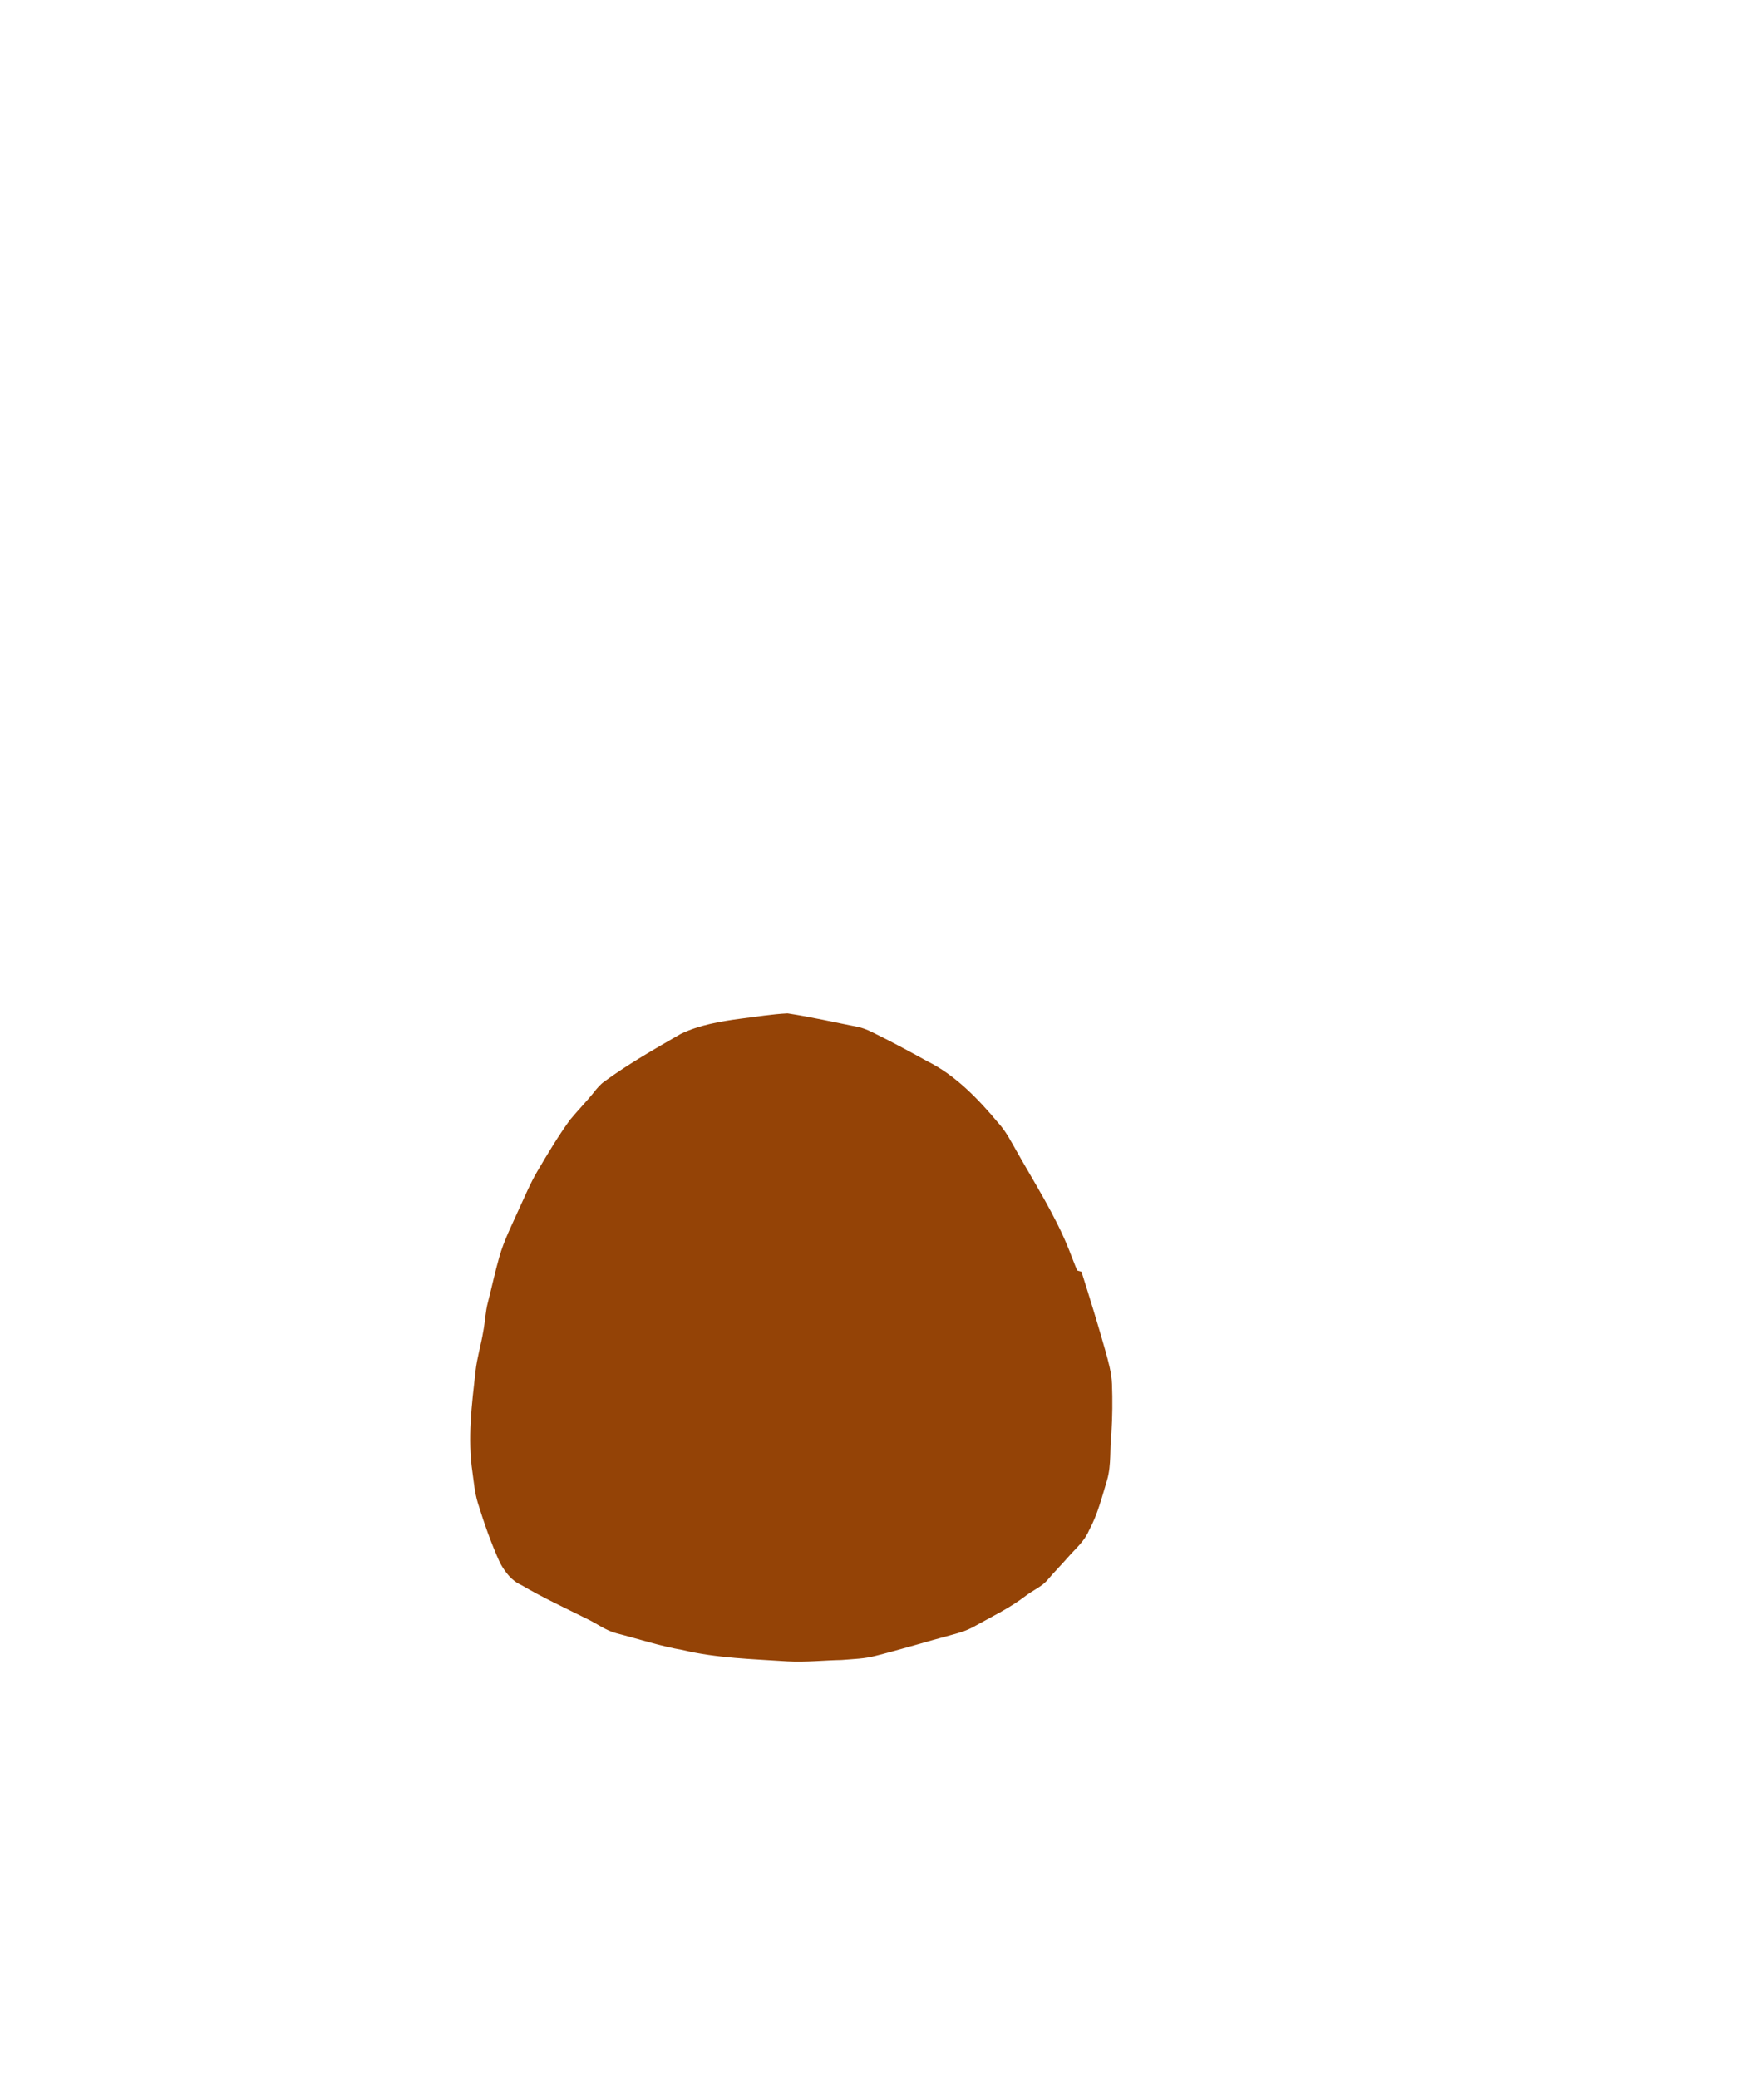 <?xml version="1.0" encoding="UTF-8" standalone="no"?>
<!DOCTYPE svg PUBLIC "-//W3C//DTD SVG 1.1//EN" "http://www.w3.org/Graphics/SVG/1.1/DTD/svg11.dtd">
<svg xmlns="http://www.w3.org/2000/svg" version="1.1" viewBox="0 0 943 1111" width="943.0pt" height="1111.0pt">
<path d="M 0.00 0.00 L 943.00 0.00 L 943.00 1111.00 L 0.00 1111.00 L 0.00 0.00 Z" fill="none" />
<path d="M 420.99 541.72 C 433.44 543.60 445.89 546.46 458.27 548.88 C 461.07 549.42 463.68 550.49 466.23 551.76 C 476.20 556.64 485.97 561.94 495.69 567.30 C 510.66 574.65 523.17 587.69 533.71 600.36 C 537.71 604.71 540.26 609.80 543.16 614.87 C 552.87 632.14 564.25 649.87 571.53 668.26 C 572.99 671.90 574.31 675.58 575.85 679.18 C 576.62 679.40 577.38 679.63 578.14 679.85 C 582.58 693.80 586.86 707.80 590.86 721.88 C 592.50 727.92 594.20 733.58 594.45 739.89 C 594.77 748.58 594.69 757.37 594.15 766.04 C 593.14 774.54 594.21 782.73 591.89 791.01 C 589.08 800.29 586.81 809.54 582.16 818.14 C 579.56 824.23 574.94 827.81 570.74 832.69 C 567.32 836.62 563.64 840.30 560.27 844.26 C 557.12 848.20 552.34 849.96 548.17 853.21 C 539.47 859.86 530.07 864.26 520.57 869.59 C 516.94 871.64 513.03 872.83 509.03 873.89 C 495.36 877.54 481.81 881.72 468.08 885.17 C 462.09 886.76 456.28 886.84 450.00 887.38 C 440.26 887.56 430.69 888.68 420.94 888.12 C 402.56 886.89 383.04 886.41 365.12 882.10 C 353.01 880.01 341.44 876.16 329.56 873.12 C 323.93 871.71 318.92 867.80 313.59 865.31 C 301.87 859.50 290.06 854.00 278.76 847.37 C 273.45 845.00 270.18 840.57 267.39 835.66 C 262.61 825.21 258.78 814.26 255.40 803.28 C 253.76 797.88 253.36 792.59 252.57 787.03 C 249.89 768.84 252.19 751.05 254.21 733.04 C 254.99 725.93 257.11 719.12 258.29 712.03 C 259.37 706.67 259.43 701.27 260.89 695.97 C 262.94 688.00 264.63 679.91 266.91 672.00 C 269.42 663.02 273.91 654.31 277.72 645.74 C 280.84 639.03 283.51 632.50 287.21 626.24 C 292.70 616.88 298.34 607.43 304.71 598.64 C 308.90 593.55 313.57 588.86 317.67 583.68 C 319.29 581.63 320.95 579.66 323.11 578.13 C 335.97 568.69 349.97 560.77 363.77 552.78 C 373.58 547.95 385.19 545.98 395.96 544.55 C 404.26 543.55 412.64 542.13 420.99 541.72 Z" fill="#944306" class="torsoCol"/>
</svg>